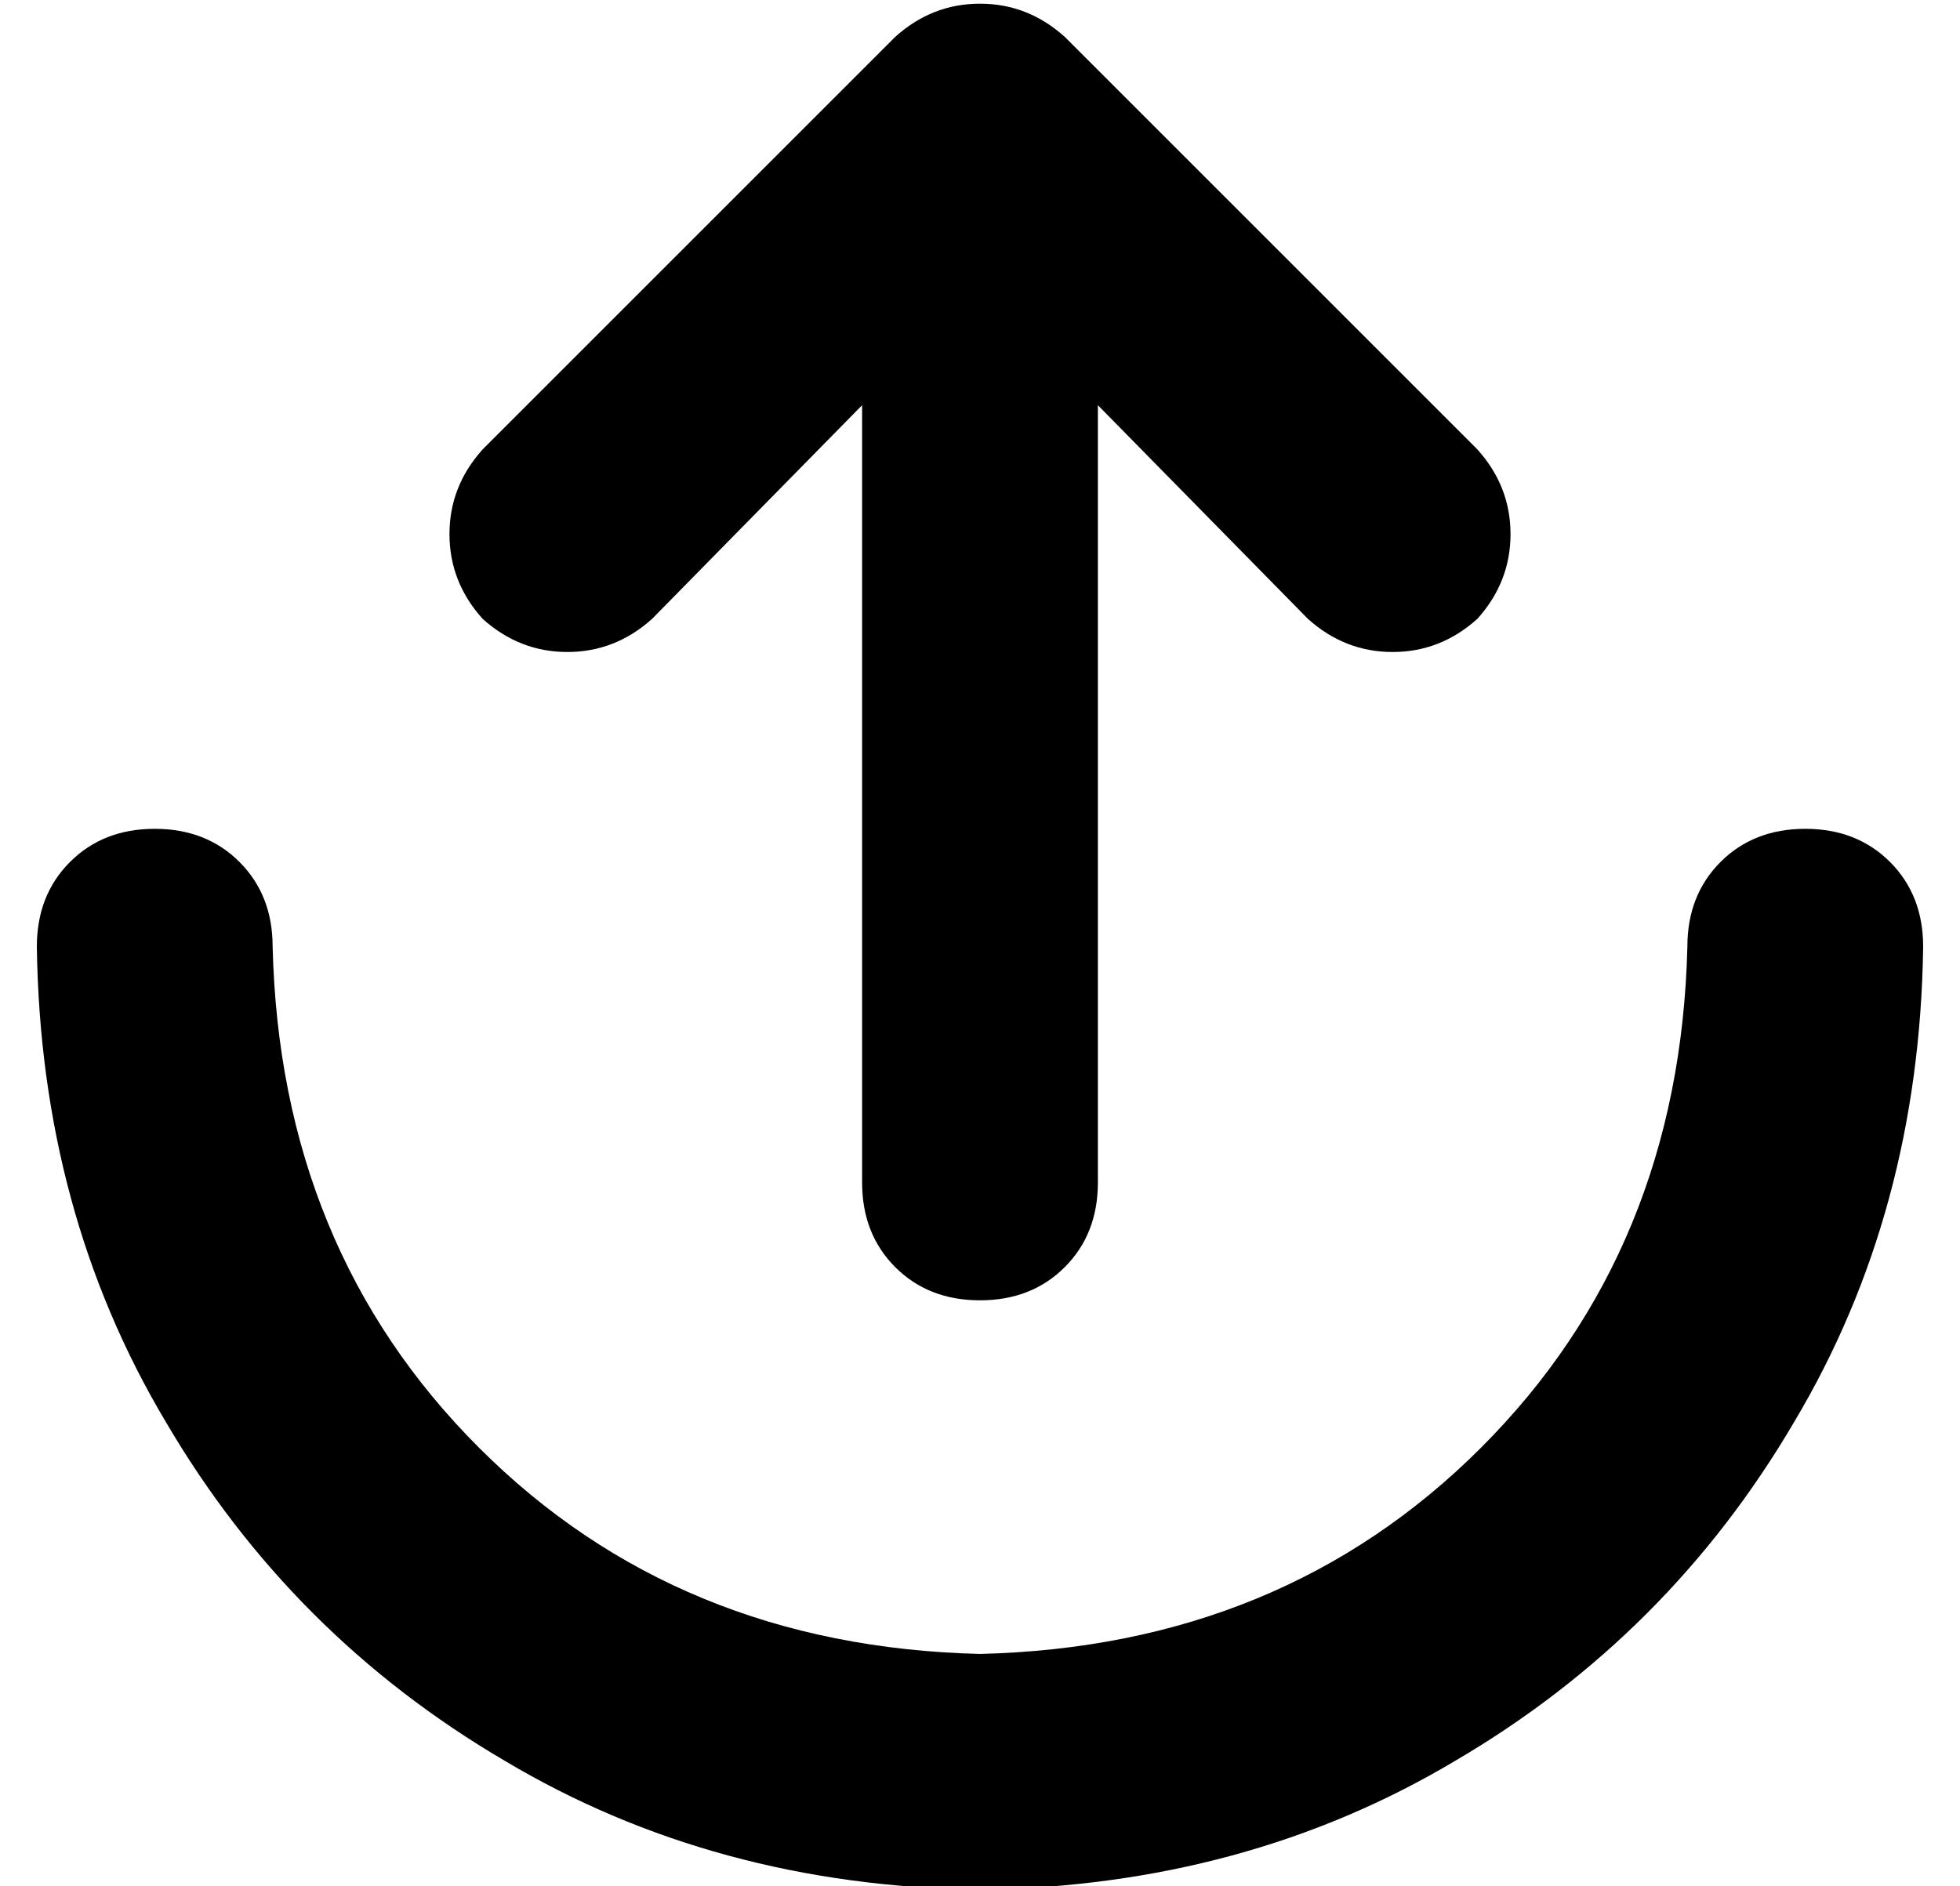 <?xml version="1.0" standalone="no"?>
<!DOCTYPE svg PUBLIC "-//W3C//DTD SVG 1.1//EN" "http://www.w3.org/Graphics/SVG/1.1/DTD/svg11.dtd" >
<svg xmlns="http://www.w3.org/2000/svg" xmlns:xlink="http://www.w3.org/1999/xlink" version="1.1" viewBox="-10 -40 532 512">
   <path fill="currentColor"
d="M256 409q-82 -2 -136 -56v0v0q-54 -54 -56 -136q0 -14 -9 -23t-23 -9t-23 9t-9 23q1 72 35 129q34 58 92 92q57 34 129 35q72 -1 129 -35q58 -34 92 -92q34 -57 35 -129q0 -14 -9 -23t-23 -9t-23 9t-9 23q-2 82 -56 136t-136 56v0zM121 82q-9 10 -9 23v0v0q0 13 9 23
q10 9 23 9t23 -9l57 -58v0v211v0q0 14 9 23t23 9t23 -9t9 -23v-211v0l57 58v0q10 9 23 9t23 -9q9 -10 9 -23t-9 -23l-112 -112v0q-10 -9 -23 -9t-23 9l-112 112v0z" />
</svg>
